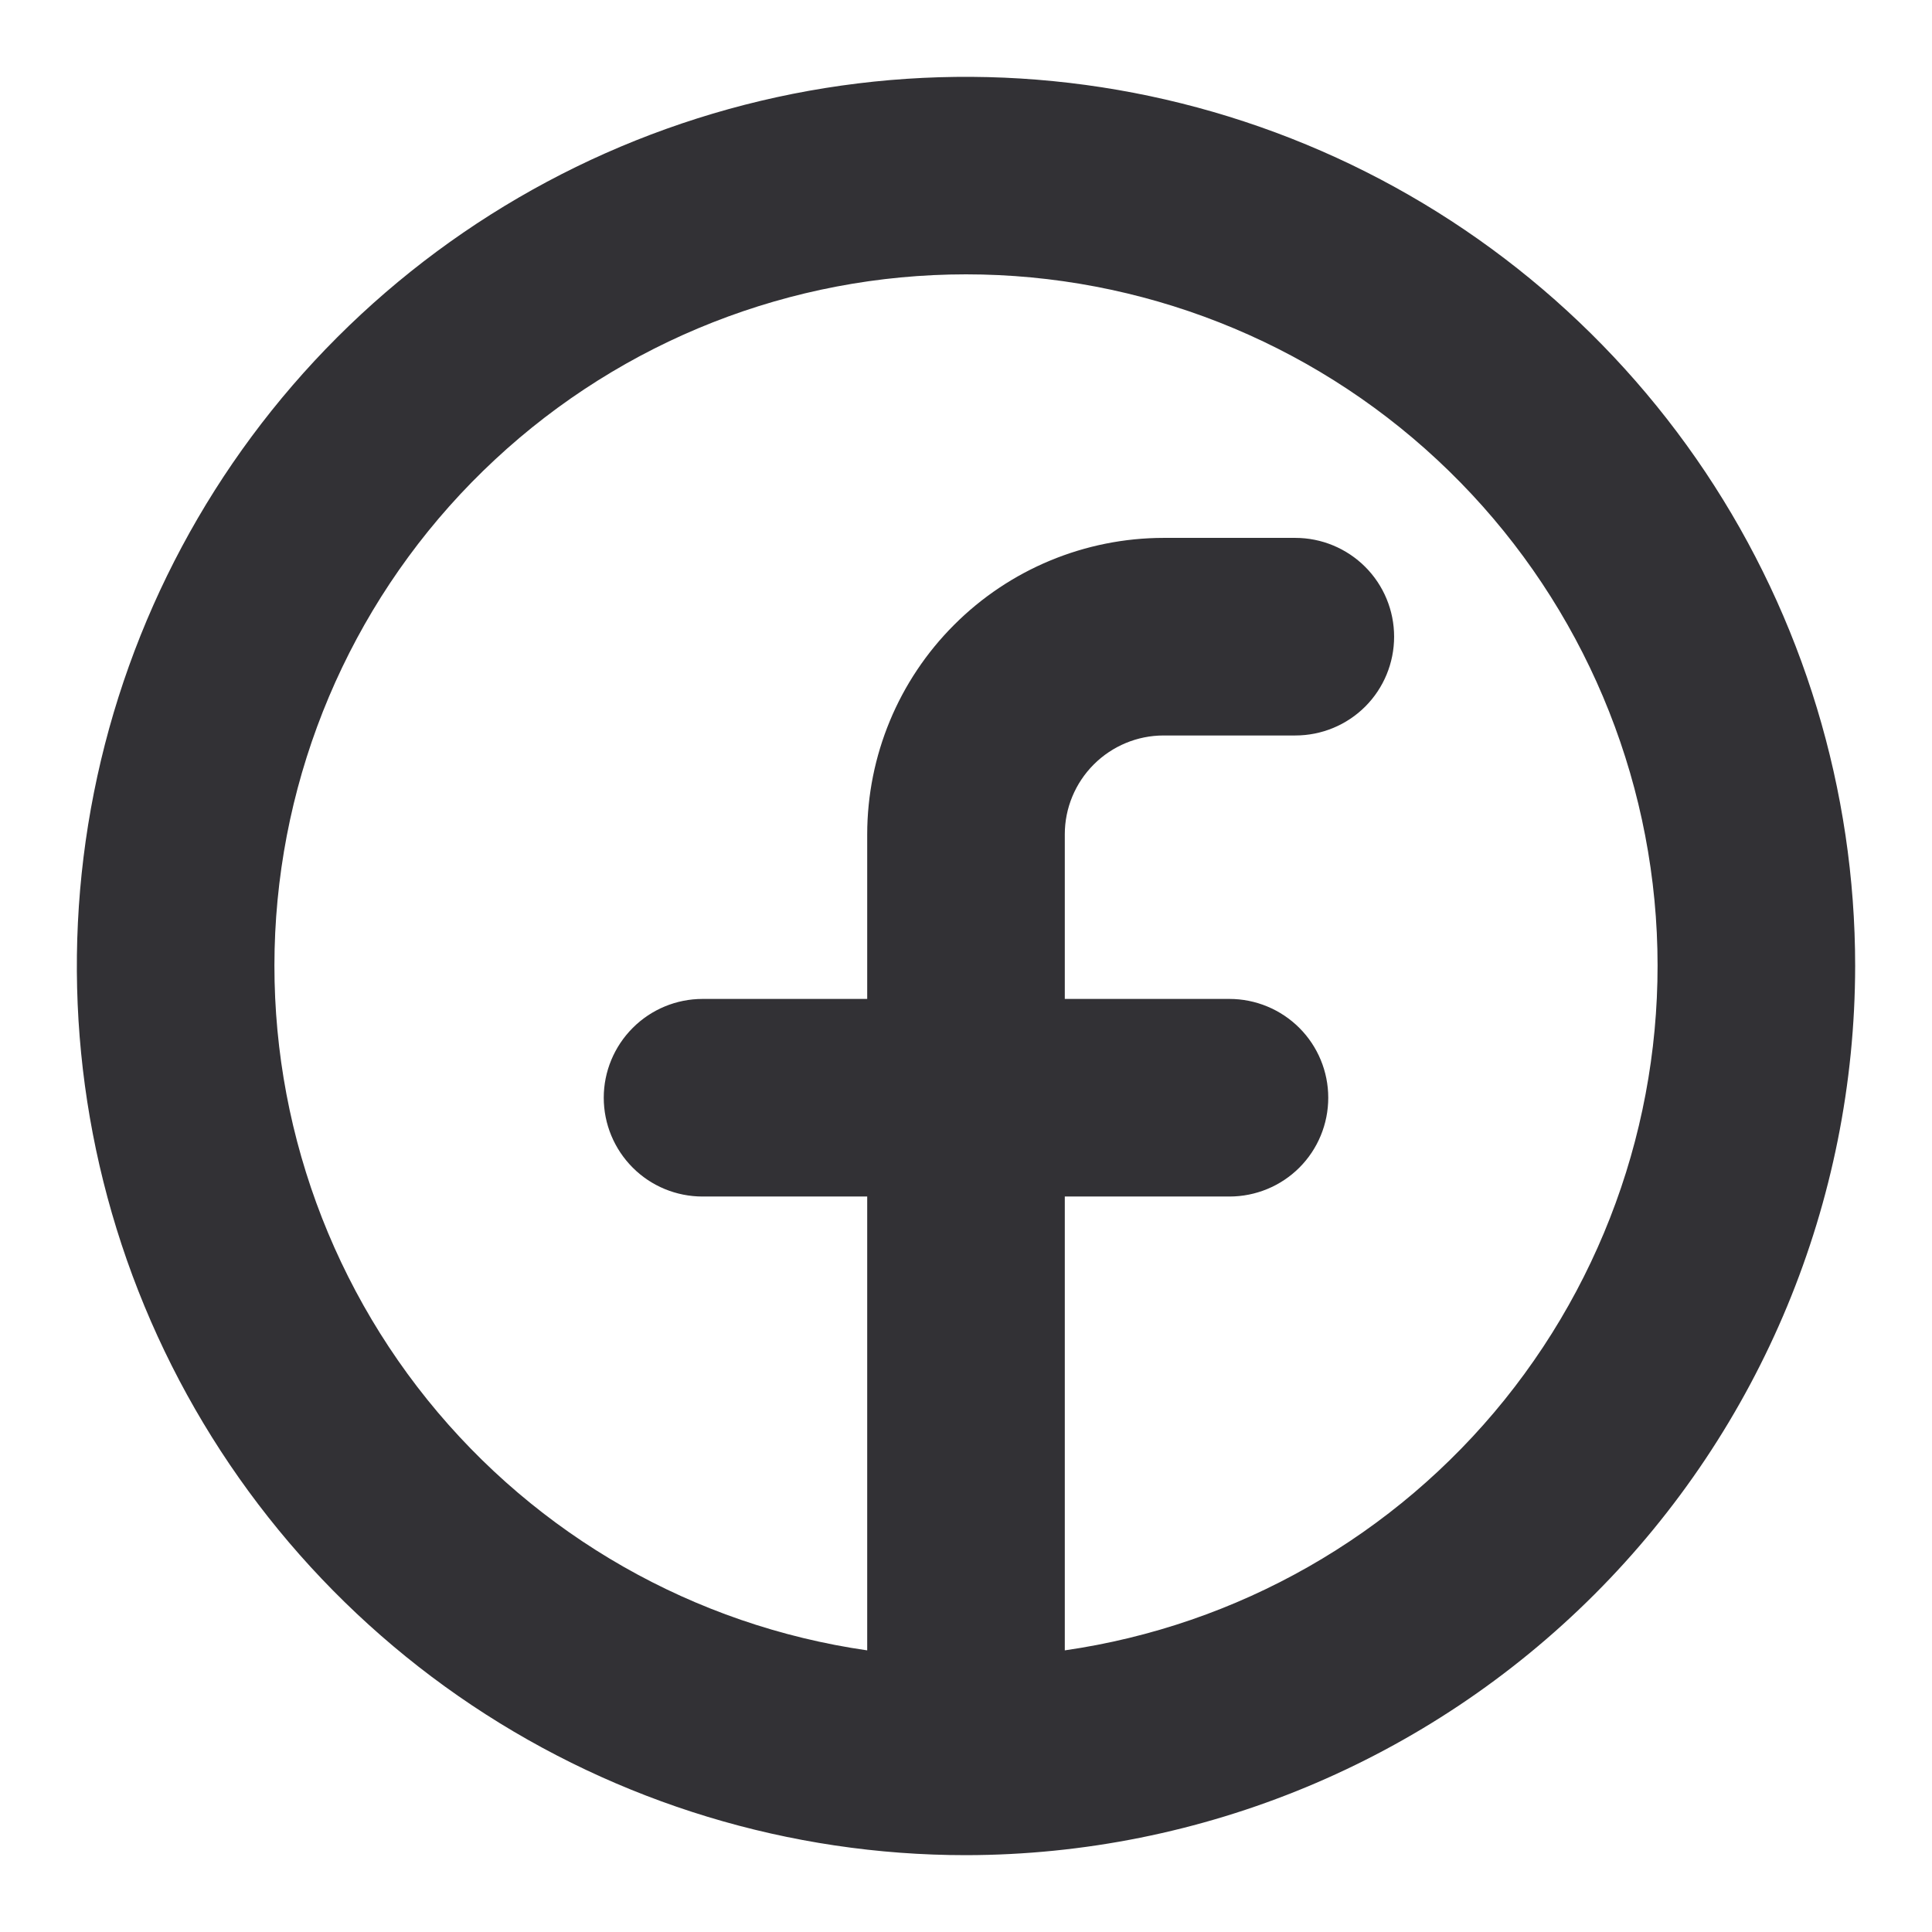 <svg width="22" height="22" viewBox="0 0 22 22" fill="none" xmlns="http://www.w3.org/2000/svg">
<path d="M21.125 11C21.125 8.998 20.531 7.04 19.419 5.375C18.306 3.71 16.725 2.412 14.875 1.646C13.025 0.88 10.99 0.679 9.026 1.069C7.062 1.46 5.258 2.424 3.841 3.84C2.425 5.255 1.461 7.059 1.07 9.023C0.679 10.987 0.879 13.023 1.645 14.873C2.411 16.723 3.708 18.305 5.373 19.418C7.038 20.53 8.995 21.125 10.998 21.125L11 21.125L11.002 21.125C13.686 21.121 16.259 20.053 18.157 18.155C20.055 16.257 21.122 13.684 21.125 11ZM12.125 18.793V13.625H14C14.298 13.625 14.585 13.507 14.796 13.296C15.007 13.085 15.125 12.799 15.125 12.5C15.125 12.202 15.007 11.916 14.796 11.705C14.585 11.494 14.298 11.375 14 11.375H12.125V9.5C12.125 9.202 12.244 8.916 12.455 8.705C12.666 8.494 12.952 8.375 13.25 8.375H14.75C15.048 8.375 15.335 8.257 15.546 8.046C15.757 7.835 15.875 7.549 15.875 7.25C15.875 6.952 15.757 6.666 15.546 6.455C15.335 6.244 15.048 6.125 14.75 6.125H13.25C12.355 6.126 11.497 6.482 10.865 7.115C10.232 7.747 9.876 8.605 9.875 9.5V11.375H8C7.702 11.375 7.415 11.494 7.205 11.705C6.994 11.916 6.875 12.202 6.875 12.5C6.875 12.799 6.994 13.085 7.205 13.296C7.415 13.507 7.702 13.625 8 13.625H9.875V18.793C7.904 18.509 6.115 17.489 4.866 15.938C3.618 14.387 3.003 12.421 3.145 10.435C3.288 8.449 4.177 6.591 5.635 5.235C7.092 3.878 9.009 3.124 11 3.124C12.991 3.124 14.908 3.878 16.365 5.235C17.823 6.591 18.712 8.449 18.855 10.435C18.997 12.421 18.383 14.387 17.134 15.938C15.885 17.489 14.095 18.509 12.125 18.793Z" fill="#323135"/>
</svg>
